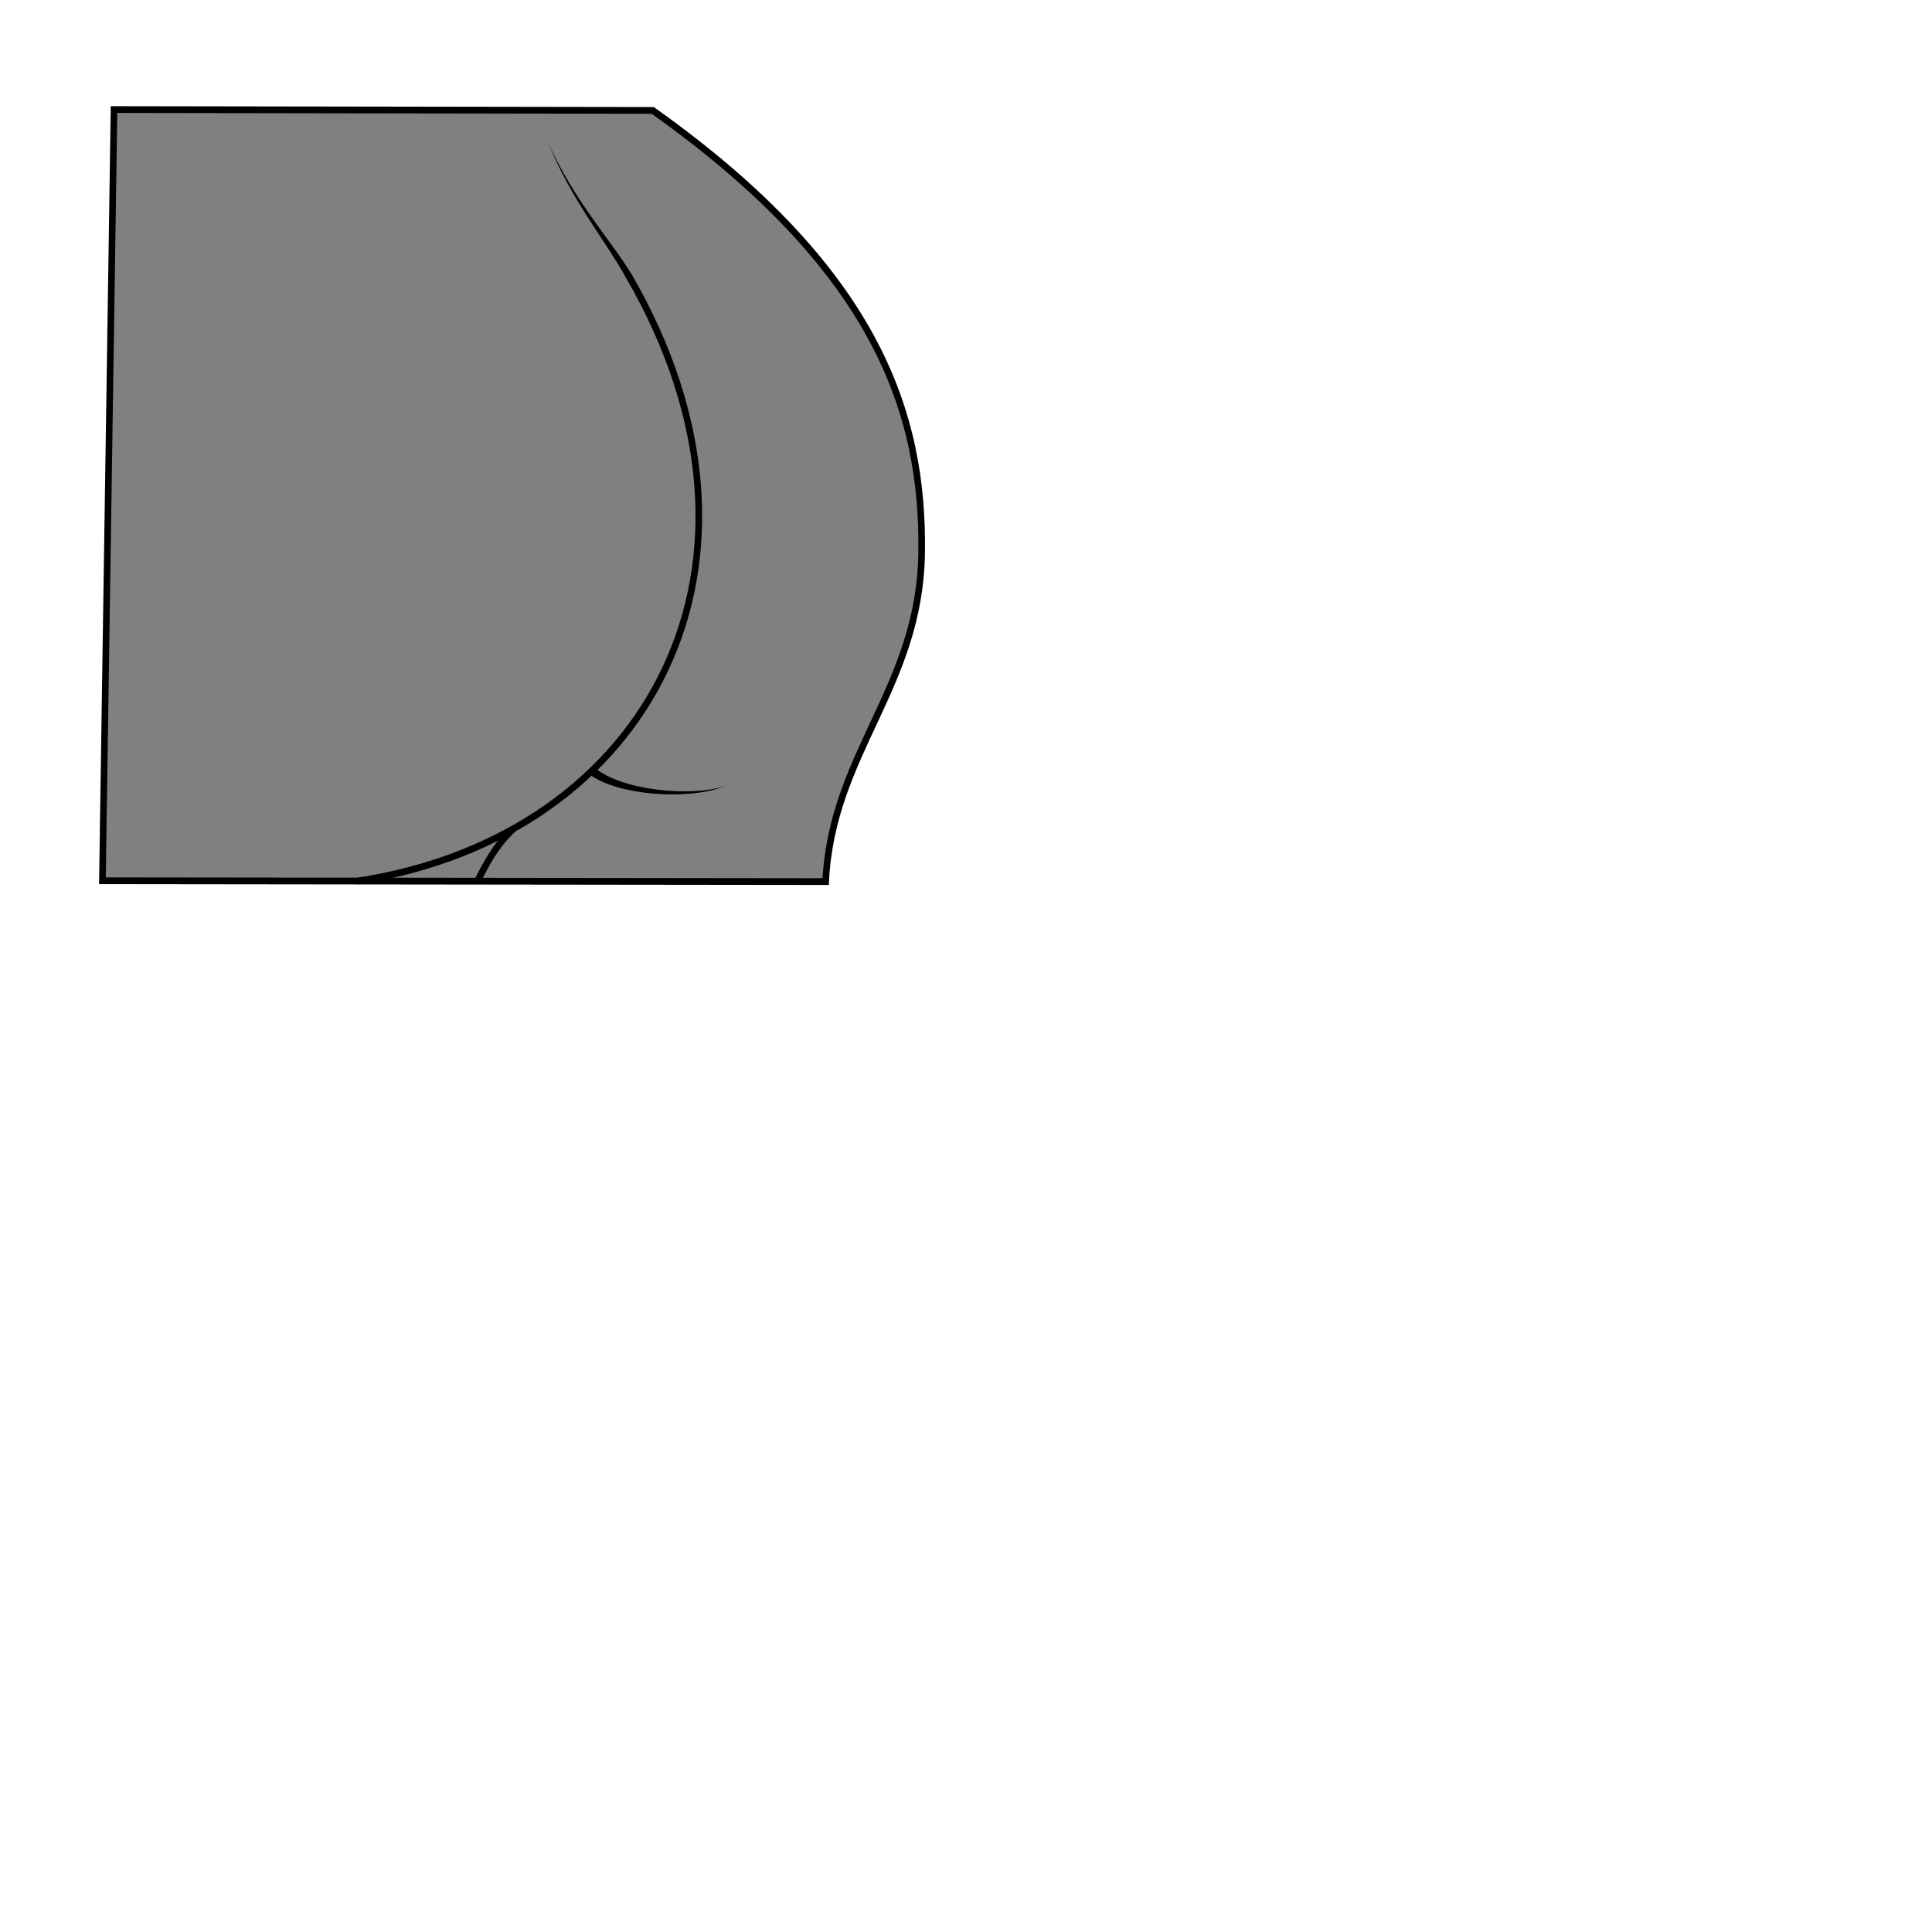 <?xml version="1.0" encoding="UTF-8" standalone="no"?>
<svg
   xmlns:dc="http://purl.org/dc/elements/1.1/"
   xmlns:cc="http://creativecommons.org/ns#"
   xmlns:rdf="http://www.w3.org/1999/02/22-rdf-syntax-ns#"
   xmlns:svg="http://www.w3.org/2000/svg"
   xmlns="http://www.w3.org/2000/svg"
   version="1.1"
   id="svg4311"
   viewBox="0 0 64 64"
   height="100%"
   width="100%">
  <defs
     id="defs4313" />
  <g
     style="display:inline"
     transform="translate(0,-988.362)"
     id="layer1">
    <g
       transform="matrix(0.917,0,0,0.936,0.273,62.624)"
       id="g3356">
      <path
         style="fill:#808080;fill-rule:evenodd;stroke:#000000;stroke-width:0.239;stroke-linecap:butt;stroke-linejoin:miter;stroke-miterlimit:4;stroke-dasharray:none;stroke-opacity:1"
         d="m 29.529,1020.237 c 0.226,-4.562 3.406,-6.868 3.468,-11.659 0.064,-4.914 -1.613,-9.996 -9.715,-15.634 l -19.461,-0.03 -0.419,27.293 z"
         id="path4242" />
      <path
         style="fill:none;fill-rule:evenodd;stroke:#000000;stroke-width:0.239;stroke-linecap:butt;stroke-linejoin:miter;stroke-miterlimit:4;stroke-dasharray:none;stroke-opacity:1"
         d="m 12.624,1020.218 c 10.624,-1.612 15.769,-11.319 9.791,-21.418"
         id="path4246" />
      <path
         style="fill:#000000;fill-rule:evenodd;stroke:none;stroke-width:1px;stroke-linecap:butt;stroke-linejoin:miter;stroke-opacity:1"
         d="m 21.072,1016.307 c -0.019,0.049 -0.037,0.099 -0.054,0.15 0.268,0.19 0.621,0.338 1.011,0.446 0.412,0.115 0.876,0.191 1.344,0.226 0.469,0.035 0.945,0.03 1.382,-0.016 0.437,-0.046 0.835,-0.133 1.147,-0.262 -0.32,0.104 -0.72,0.165 -1.153,0.185 -0.434,0.02 -0.902,-6e-4 -1.36,-0.06 -0.458,-0.06 -0.904,-0.158 -1.291,-0.292 -0.37,-0.128 -0.679,-0.286 -0.895,-0.467 -0.042,0.031 -0.086,0.061 -0.13,0.09 z"
         id="path4248" />
      <path
         style="fill:none;fill-rule:evenodd;stroke:#000000;stroke-width:0.239;stroke-linecap:butt;stroke-linejoin:miter;stroke-miterlimit:4;stroke-dasharray:none;stroke-opacity:1"
         d="m 18.25,1018.363 c -0.687,0.642 -1.002,1.289 -1.321,1.897"
         id="path4256" />
      <path
         style="fill:#000000;fill-rule:evenodd;stroke:none;stroke-width:1px;stroke-linecap:butt;stroke-linejoin:miter;stroke-opacity:1"
         d="m 22.428,998.823 0.103,-0.061 c -0.402,-0.644 -0.93,-1.305 -1.465,-2.052 -0.538,-0.751 -1.097,-1.605 -1.574,-2.652 0.441,1.064 0.966,1.942 1.475,2.72 0.511,0.782 0.994,1.449 1.358,2.106 z"
         id="path4258" />
    </g>
  </g>
</svg>
